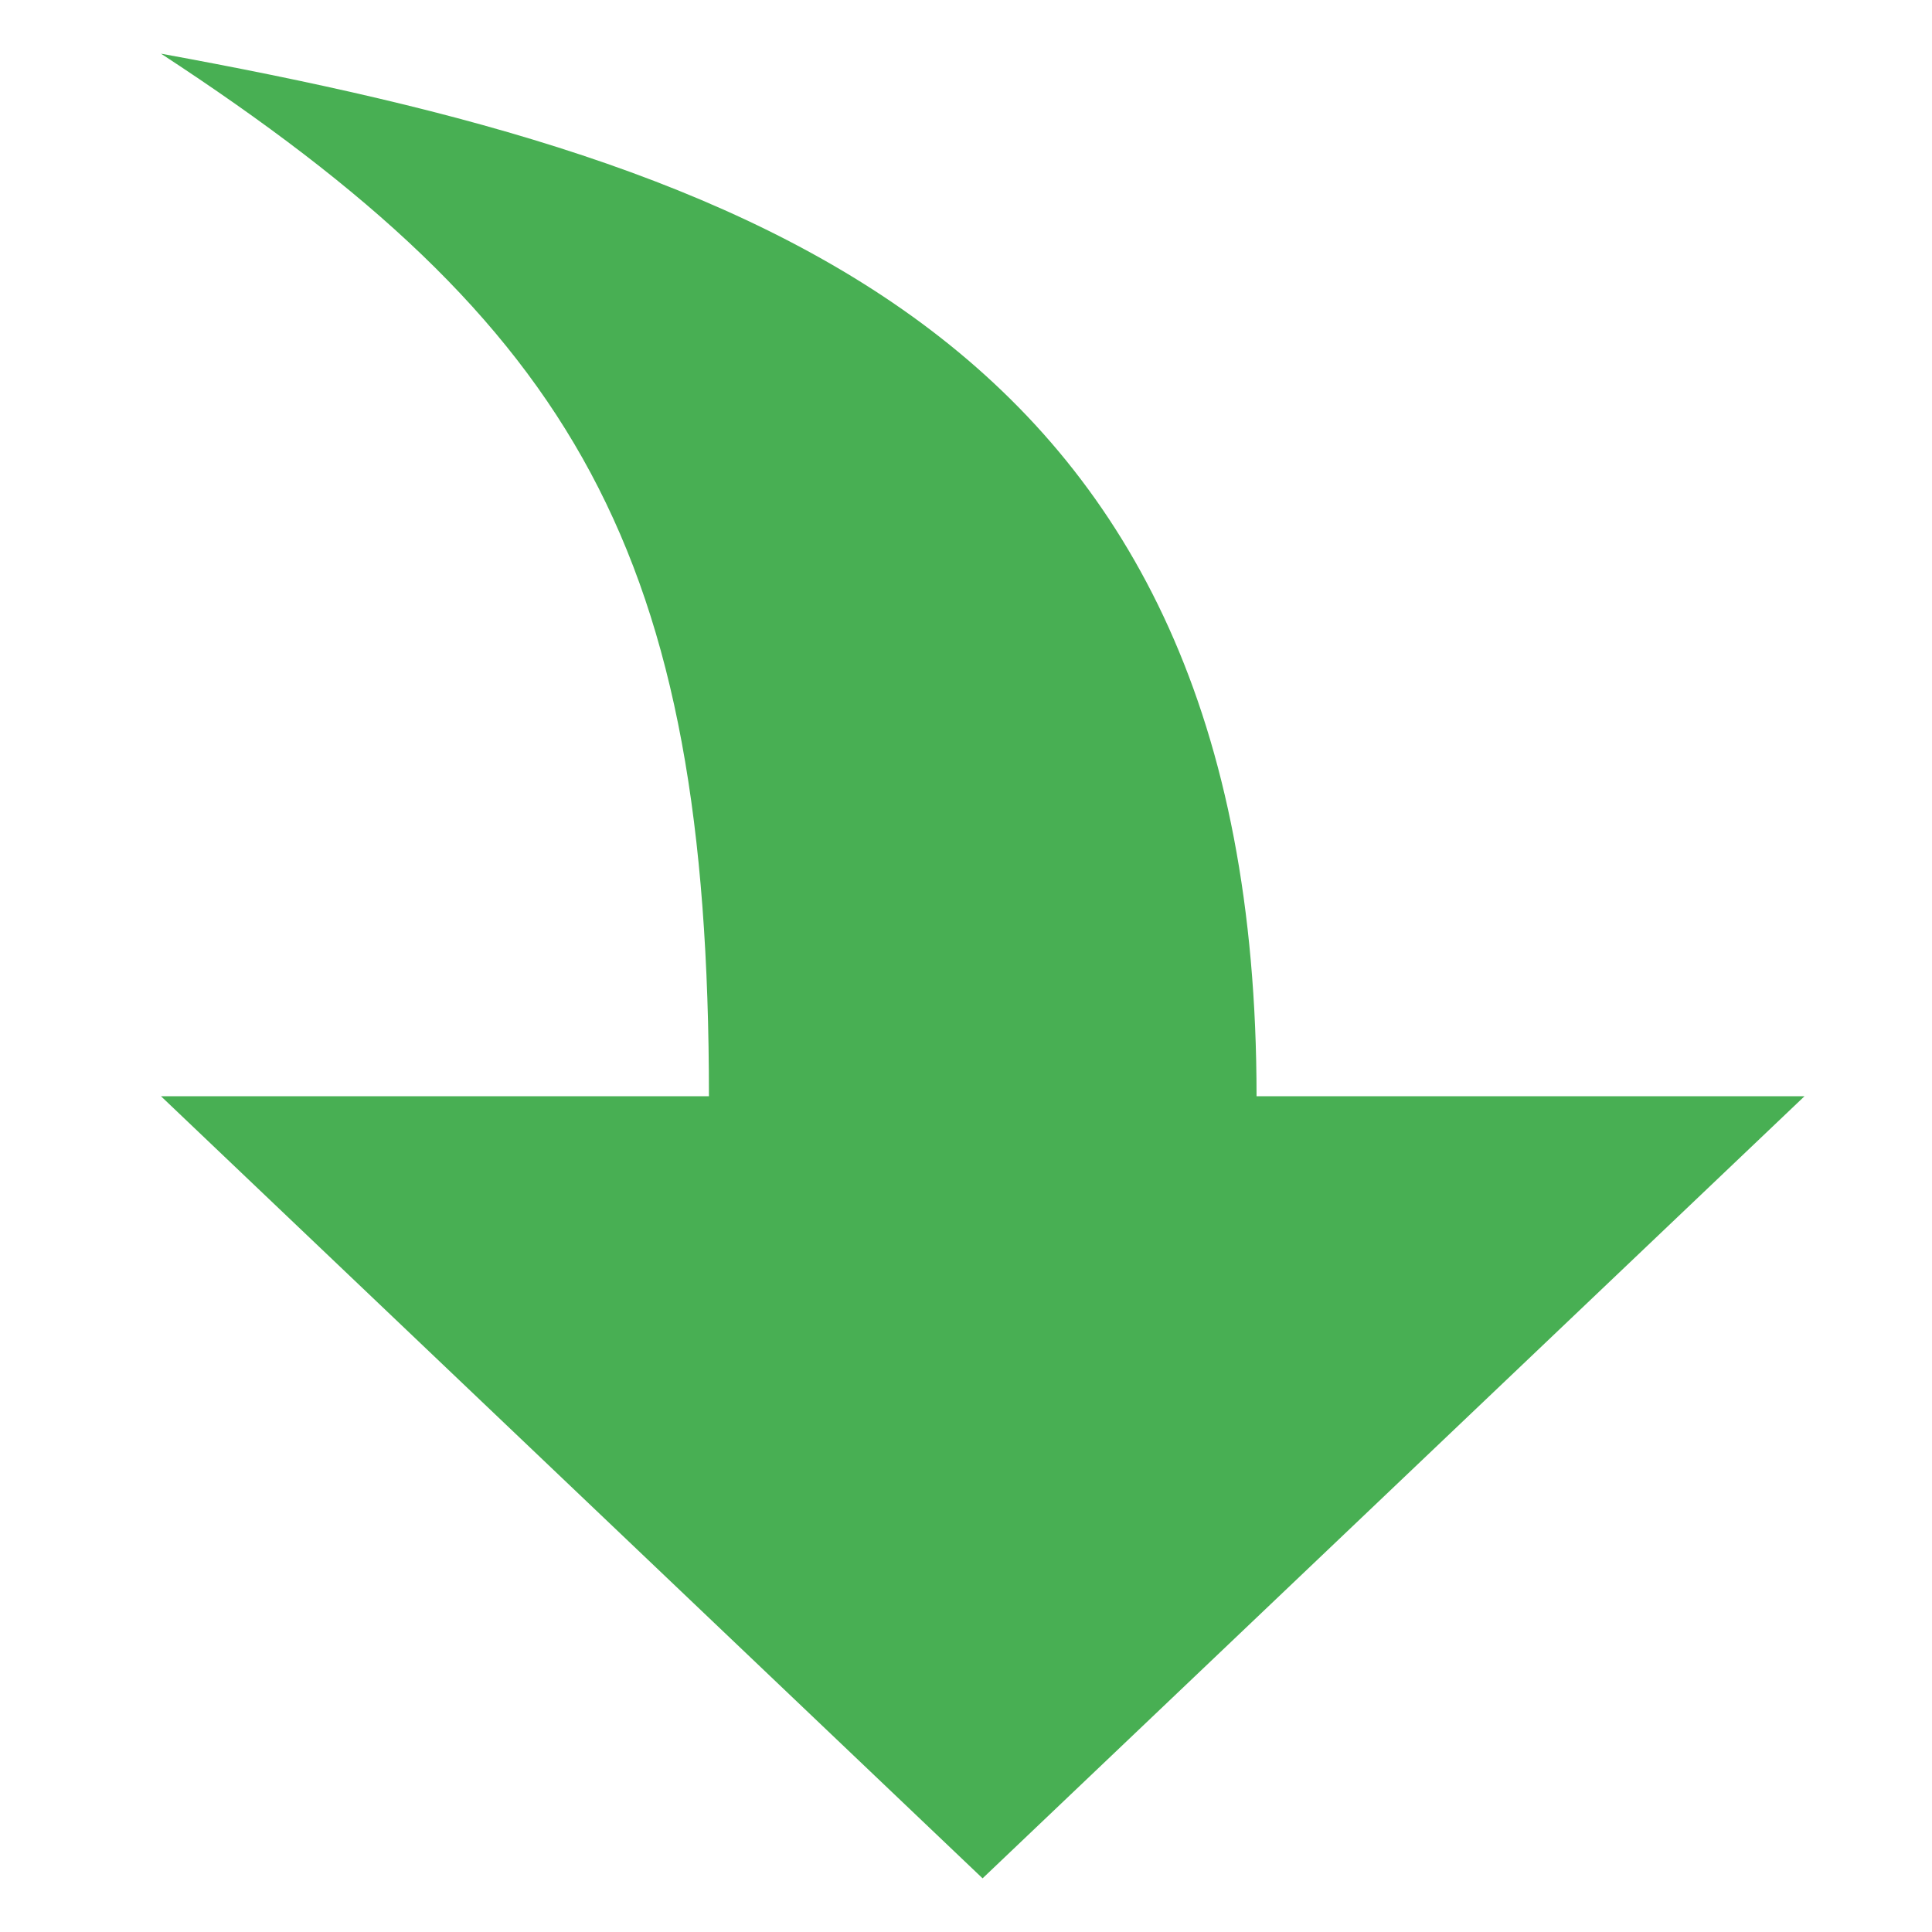 <svg xmlns="http://www.w3.org/2000/svg" width="36" height="36" viewBox="0 0 36 36">
    <g fill="none" fill-rule="evenodd">
        <path d="M0 0H36V36H0z"/>
        <path fill="#48AF53" fill-rule="nonzero" d="M3 20.427h10.21C13.21 10.308 10.74 6.057 3 1c11.058 2.018 20.414 5.262 20.414 19.427h10.21L18.309 35 3 20.427z"/>
    </g>
</svg>
